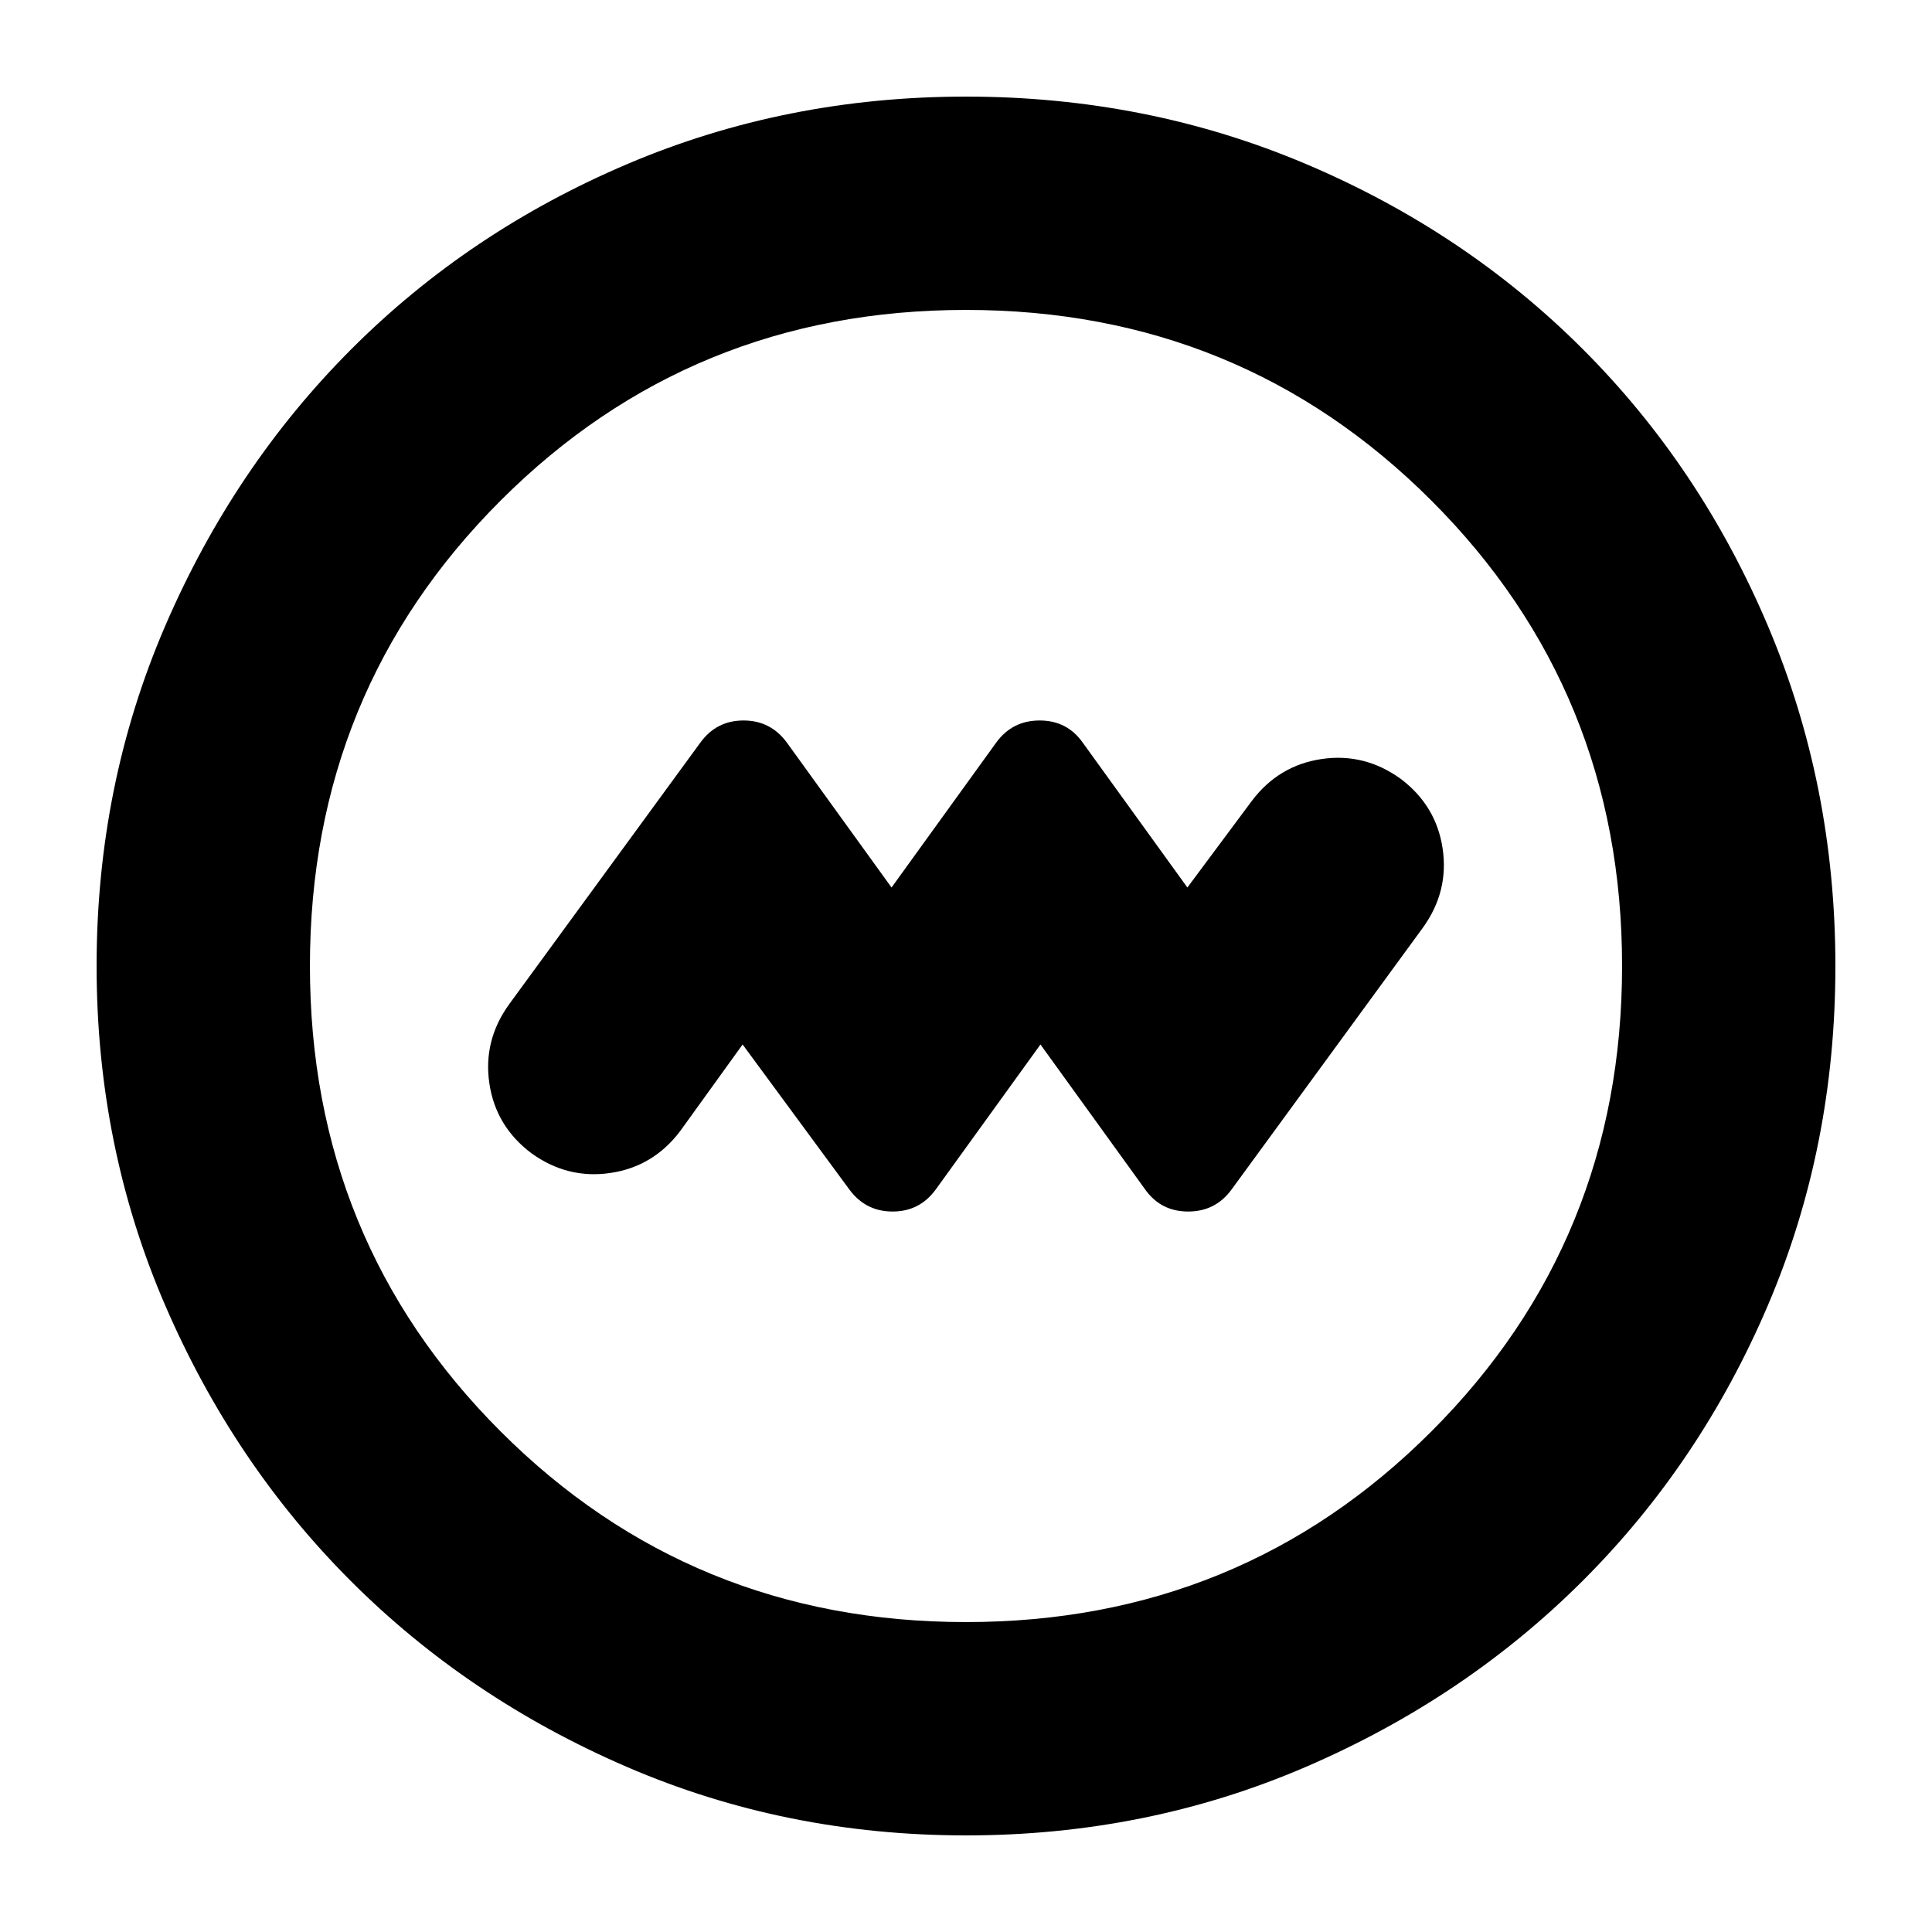 <svg xmlns="http://www.w3.org/2000/svg" height="24" viewBox="0 -960 960 960" width="24"><path d="m369-441 53 72q8.08 11 21.54 11Q457-358 465-369l52-72 52 72q7.78 11 21.39 11T612-369l95-130q13-18 9.84-39.33Q713.68-559.67 696-573q-18-13-39.33-9.84Q635.33-579.68 622-562l-32 43-52-72q-7.78-11-21.39-11T495-591l-52 72-52-72q-8.08-11-21.54-11Q356-602 348-591l-95 130q-13 18-9.84 39.33Q246.32-400.33 264-387q18 13 39.33 9.84Q324.67-380.32 338-398l31-43ZM480-48q-89.64 0-168.48-34.02-78.84-34.02-137.16-92.34-58.32-58.32-92.34-137.16T48-480q0-89.9 34.08-168.96 34.08-79.07 92.5-137.55Q233-845 311.74-878.5 390.48-912 480-912q89.89 0 168.94 33.5Q728-845 786.5-786.5t92 137.58q33.5 79.09 33.5 169 0 89.92-33.5 168.42Q845-233 786.51-174.58q-58.48 58.42-137.55 92.5Q569.9-48 480-48Zm0-106q136.51 0 231.26-94.74Q806-343.49 806-480t-94.74-231.26Q616.51-806 480-806t-231.26 94.74Q154-616.51 154-480t94.74 231.26Q343.49-154 480-154Zm0-326Z"/></svg>